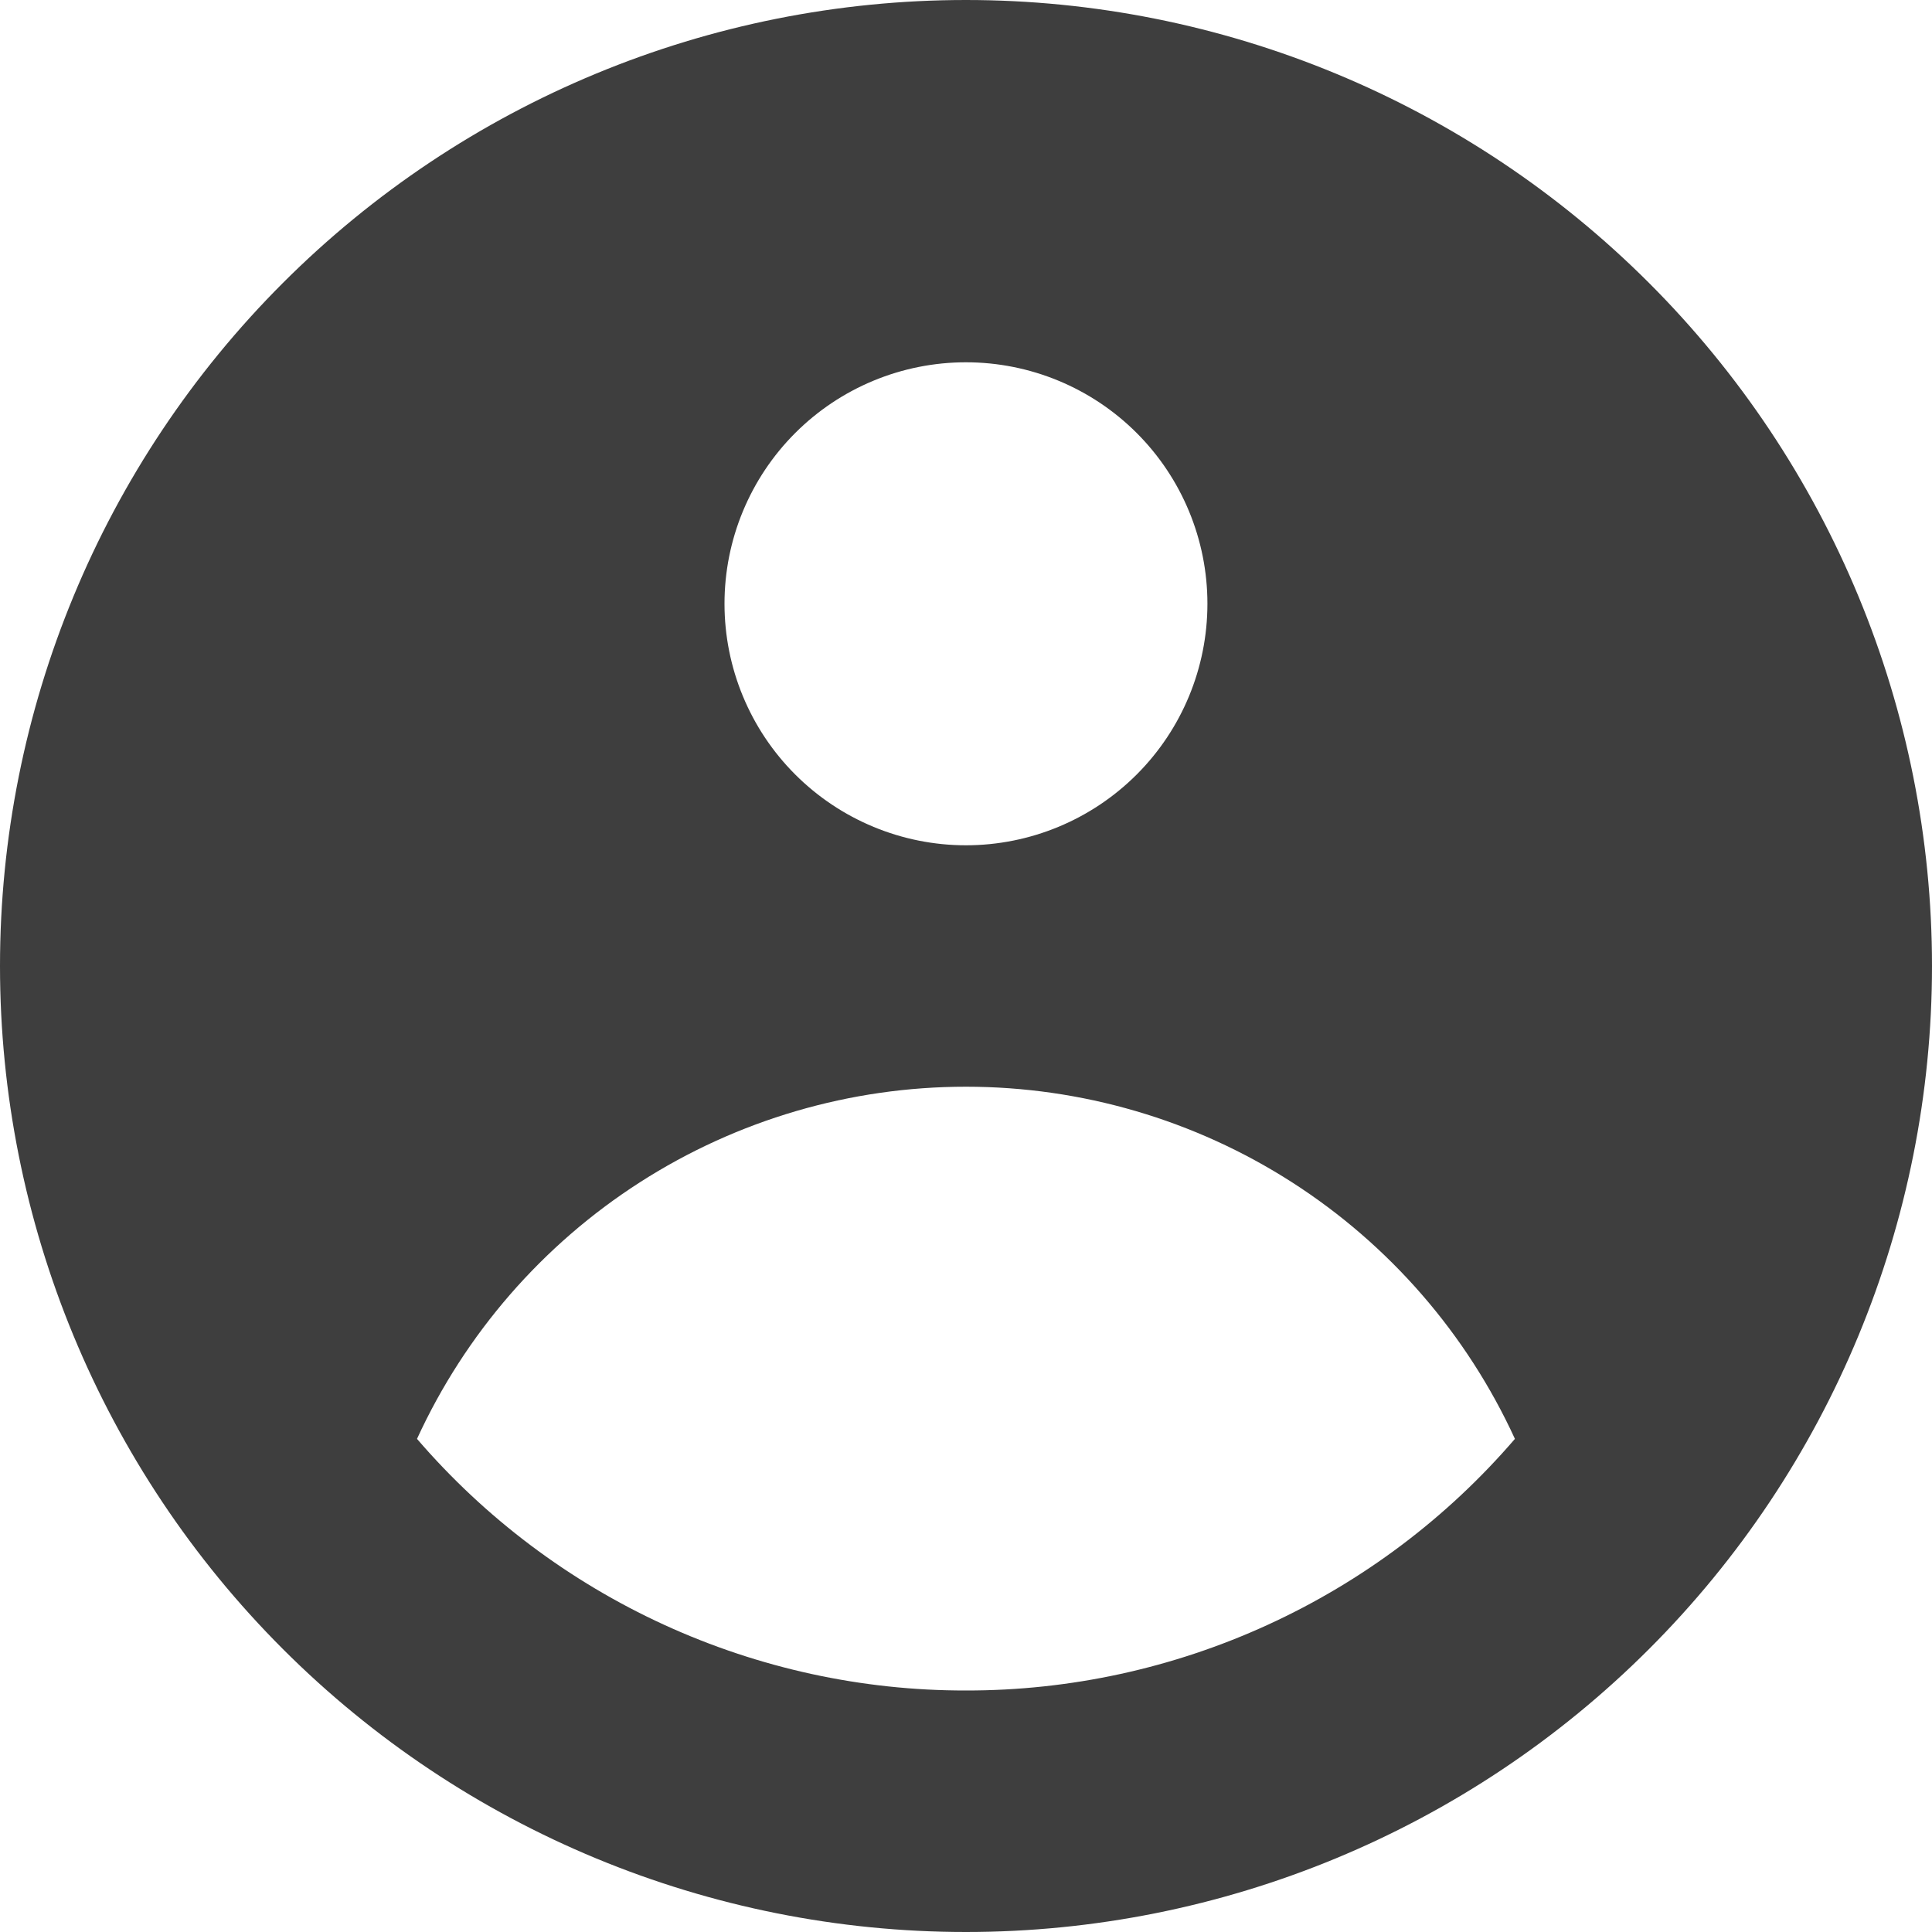 <svg width="25" height="25" viewBox="0 0 25 25" fill="none" xmlns="http://www.w3.org/2000/svg">
<path fill-rule="evenodd" clip-rule="evenodd" d="M25 12.5C25 15.815 23.683 18.995 21.338 21.339C18.994 23.683 15.815 25 12.499 25C9.184 25 6.005 23.683 3.661 21.339C1.316 18.995 -0 15.815 -0 12.5C-0 9.185 1.316 6.005 3.661 3.661C6.005 1.317 9.184 0 12.499 0C15.815 0 18.994 1.317 21.338 3.661C23.683 6.005 25 9.185 25 12.5ZM15.624 7.812C15.624 8.641 15.295 9.436 14.709 10.022C14.123 10.608 13.328 10.938 12.499 10.938C11.671 10.938 10.876 10.608 10.29 10.022C9.704 9.436 9.375 8.641 9.375 7.812C9.375 6.984 9.704 6.189 10.29 5.603C10.876 5.017 11.671 4.688 12.499 4.688C13.328 4.688 14.123 5.017 14.709 5.603C15.295 6.189 15.624 6.984 15.624 7.812ZM12.499 14.062C11.004 14.062 9.539 14.491 8.28 15.299C7.021 16.107 6.02 17.259 5.396 18.619C6.276 19.642 7.366 20.462 8.592 21.024C9.818 21.586 11.151 21.877 12.499 21.875C13.848 21.877 15.181 21.586 16.407 21.024C17.634 20.462 18.724 19.642 19.603 18.619C18.979 17.259 17.978 16.107 16.719 15.299C15.46 14.491 13.995 14.062 12.499 14.062Z" fill="#3E3E3E"/>
</svg>
